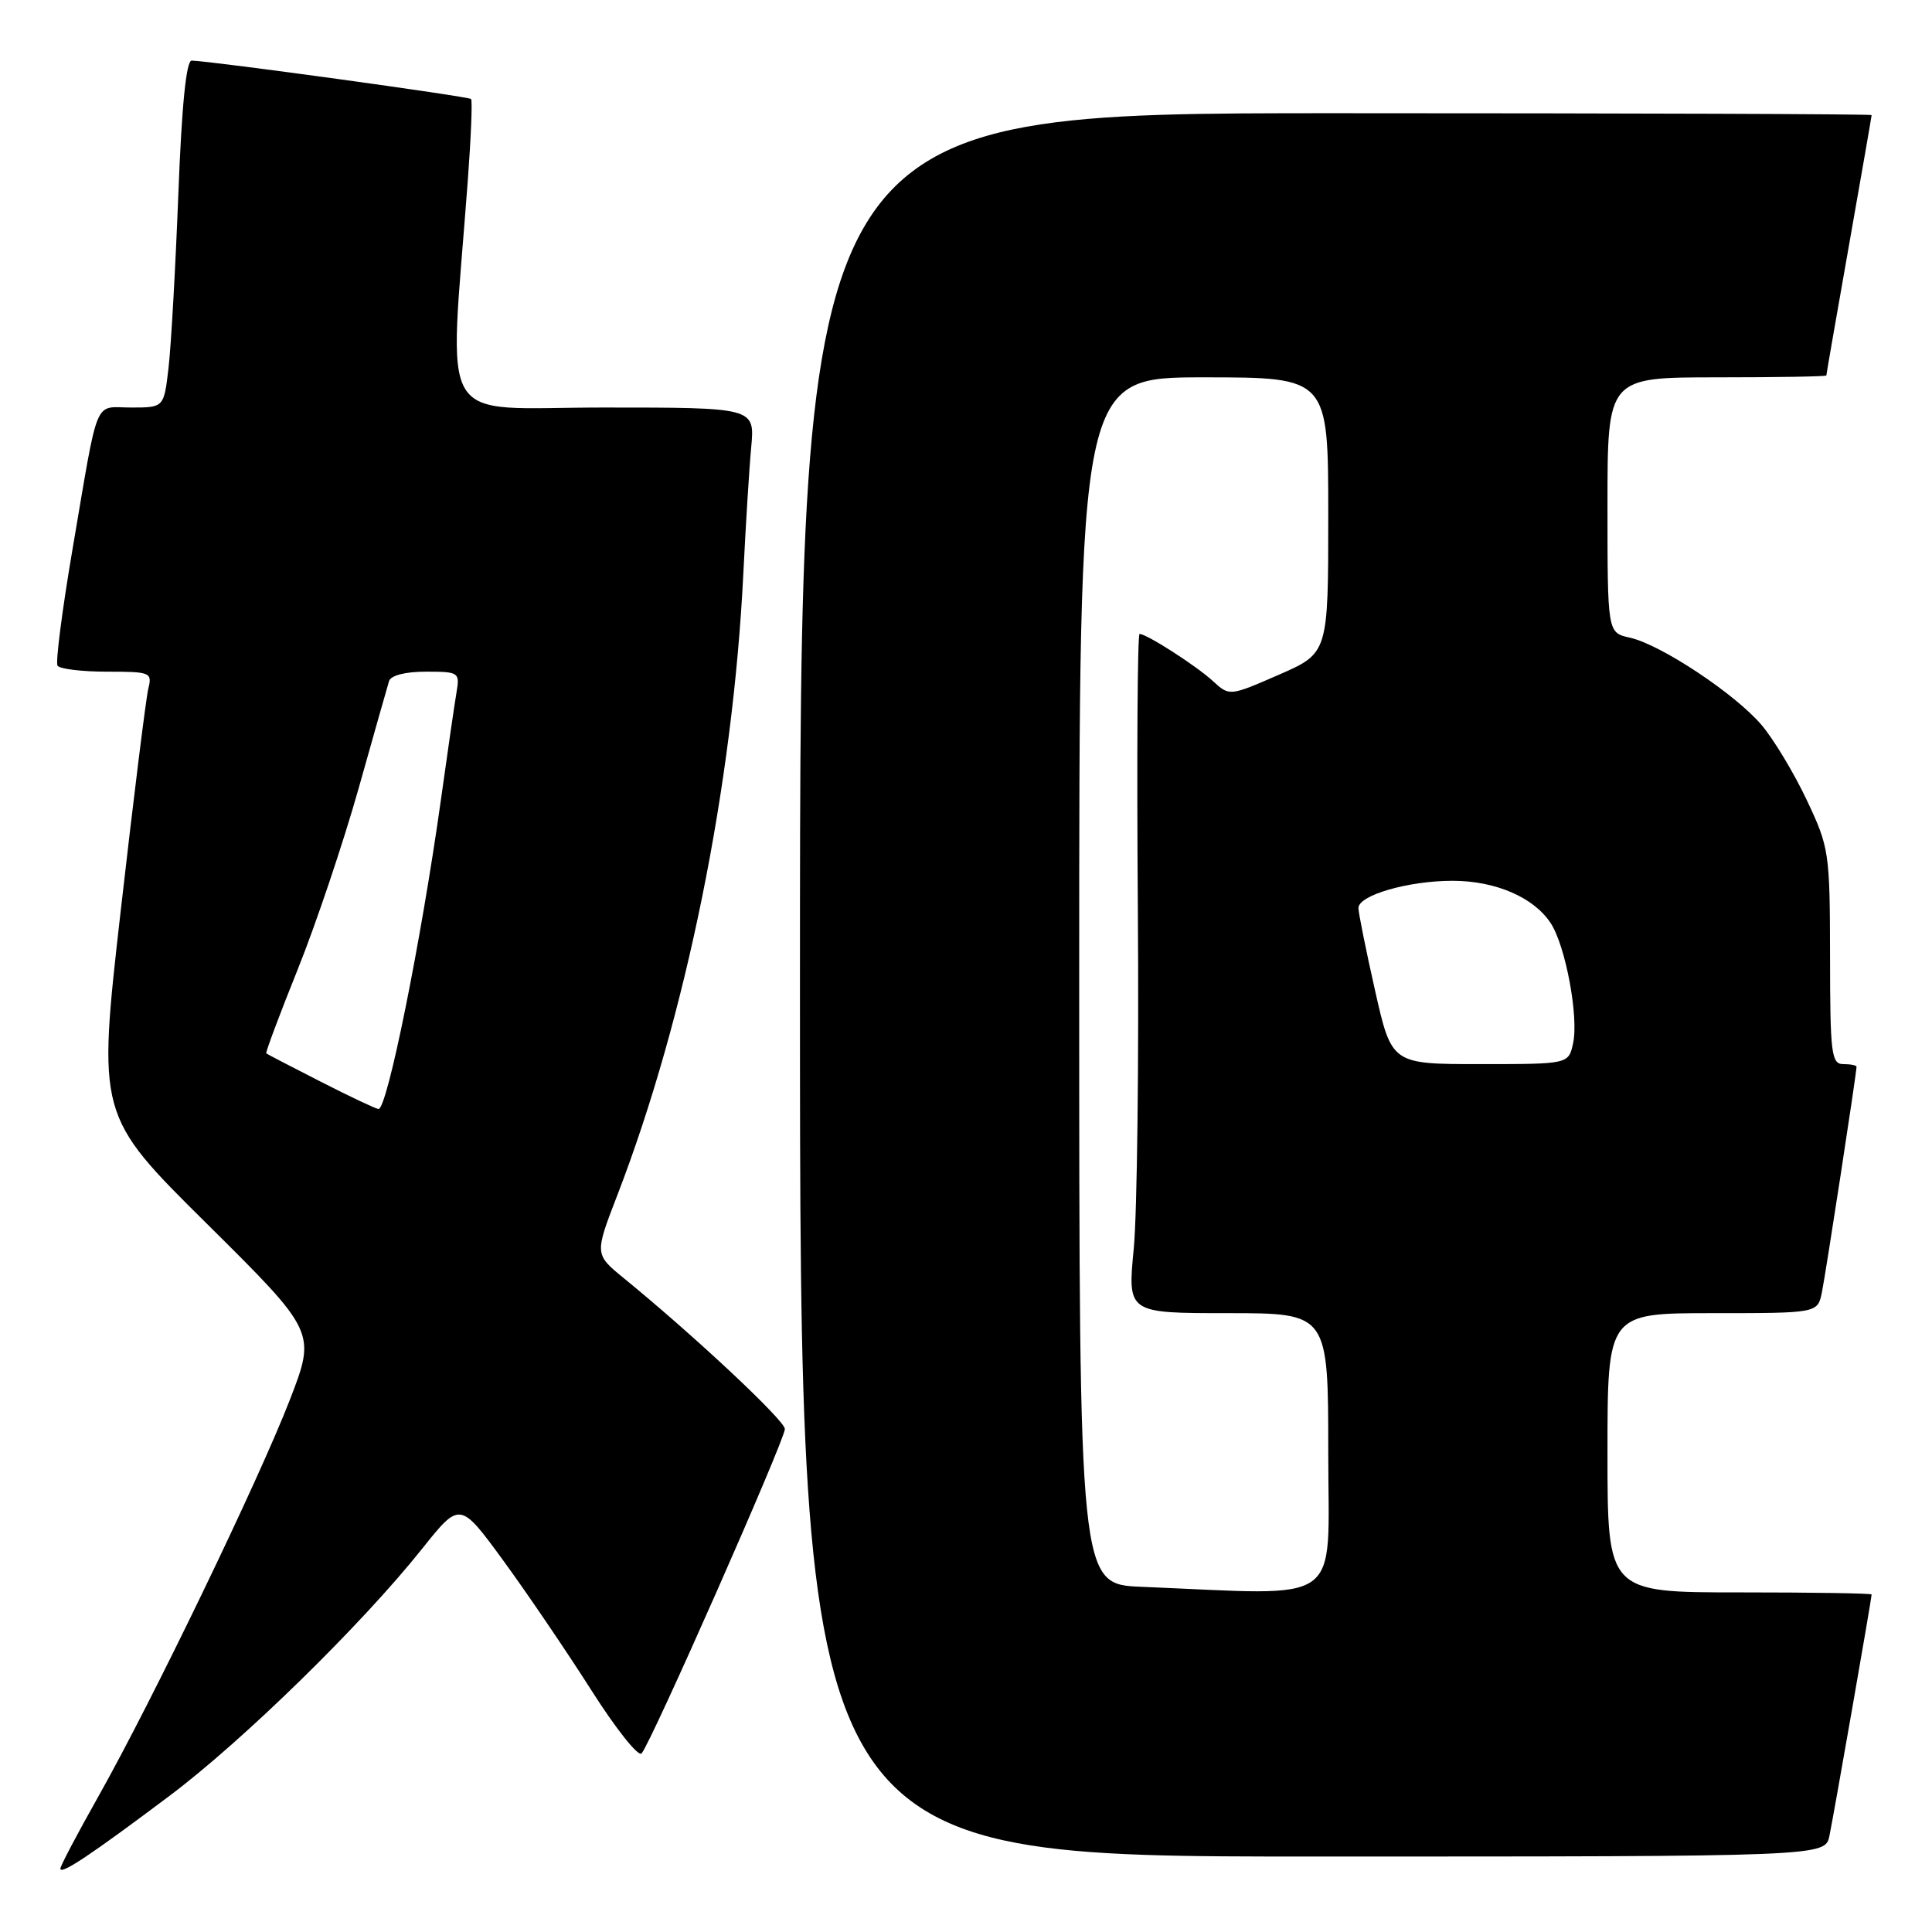 <?xml version="1.0" encoding="UTF-8" standalone="no"?>
<!DOCTYPE svg PUBLIC "-//W3C//DTD SVG 1.1//EN" "http://www.w3.org/Graphics/SVG/1.1/DTD/svg11.dtd" >
<svg xmlns="http://www.w3.org/2000/svg" xmlns:xlink="http://www.w3.org/1999/xlink" version="1.1" viewBox="0 0 256 256">
 <g >
 <path fill="currentColor"
d=" M 22.50 237.93 C 32.26 230.59 47.95 215.24 55.94 205.21 C 60.95 198.93 60.95 198.93 66.73 206.84 C 69.90 211.19 75.13 218.89 78.36 223.97 C 81.58 229.04 84.57 232.81 85.01 232.34 C 86.20 231.10 104.00 190.79 104.00 189.35 C 104.00 188.23 91.99 176.98 82.64 169.35 C 78.78 166.19 78.78 166.19 81.81 158.34 C 90.89 134.79 97.13 103.97 98.50 75.91 C 98.81 69.64 99.27 62.14 99.54 59.25 C 100.02 54.00 100.02 54.00 79.95 54.00 C 57.50 54.00 59.50 57.33 61.98 24.00 C 62.41 18.22 62.61 13.33 62.42 13.12 C 62.11 12.78 28.11 8.10 25.40 8.03 C 24.68 8.01 24.08 13.94 23.63 25.75 C 23.25 35.51 22.67 45.86 22.33 48.75 C 21.72 54.00 21.72 54.00 17.38 54.00 C 12.35 54.00 13.14 52.08 9.58 72.95 C 8.23 80.89 7.35 87.75 7.62 88.20 C 7.89 88.64 10.84 89.00 14.17 89.00 C 19.94 89.00 20.19 89.10 19.65 91.25 C 19.35 92.49 17.70 105.71 16.00 120.64 C 12.91 147.79 12.91 147.79 27.40 162.14 C 41.88 176.50 41.88 176.50 38.40 185.50 C 34.26 196.18 20.14 225.43 13.04 238.03 C 10.27 242.94 8.00 247.25 8.00 247.60 C 8.00 248.48 12.05 245.78 22.50 237.93 Z  M 242.41 243.25 C 242.98 240.51 248.00 211.80 248.00 211.28 C 248.00 211.12 240.12 211.00 230.50 211.00 C 213.00 211.00 213.00 211.00 213.00 192.50 C 213.00 174.00 213.00 174.00 226.92 174.00 C 240.84 174.00 240.84 174.00 241.41 171.25 C 241.92 168.75 246.00 142.19 246.00 141.35 C 246.00 141.16 245.21 141.00 244.25 141.00 C 242.67 141.00 242.50 139.65 242.49 126.75 C 242.47 112.93 242.38 112.30 239.40 106.00 C 237.71 102.42 235.02 97.96 233.43 96.08 C 229.93 91.95 220.04 85.39 215.95 84.49 C 213.00 83.84 213.00 83.84 213.00 66.92 C 213.00 50.00 213.00 50.00 227.50 50.00 C 235.47 50.00 242.00 49.89 242.00 49.75 C 242.00 49.61 243.35 41.85 245.00 32.50 C 246.65 23.15 248.00 15.39 248.00 15.25 C 248.00 15.11 216.05 15.00 177.00 15.00 C 106.00 15.00 106.00 15.00 106.00 130.50 C 106.00 246.00 106.00 246.00 173.92 246.00 C 241.84 246.00 241.84 246.00 242.41 243.25 Z  M 42.50 143.33 C 38.65 141.37 35.40 139.68 35.28 139.58 C 35.16 139.47 37.03 134.47 39.45 128.45 C 41.87 122.43 45.49 111.65 47.51 104.50 C 49.52 97.35 51.34 90.94 51.55 90.25 C 51.79 89.49 53.71 89.00 56.44 89.00 C 60.81 89.00 60.94 89.09 60.49 91.75 C 60.23 93.26 59.30 99.67 58.42 106.00 C 55.78 124.82 51.30 147.04 50.15 146.95 C 49.79 146.92 46.35 145.30 42.50 143.33 Z  M 151.25 210.26 C 143.00 209.92 143.00 209.92 143.00 129.96 C 143.00 50.00 143.00 50.00 159.50 50.00 C 176.00 50.00 176.00 50.00 176.00 68.28 C 176.00 86.55 176.00 86.55 169.45 89.41 C 162.91 92.26 162.91 92.26 160.70 90.23 C 158.51 88.22 151.96 84.01 151.00 84.00 C 150.72 84.00 150.62 100.39 150.77 120.43 C 150.92 140.47 150.68 160.72 150.23 165.43 C 149.40 174.00 149.40 174.00 162.70 174.00 C 176.00 174.00 176.00 174.00 176.00 192.50 C 176.00 213.13 178.46 211.37 151.25 210.26 Z  M 182.20 131.24 C 180.99 125.87 180.00 120.96 180.00 120.32 C 180.00 118.62 186.61 116.71 192.47 116.71 C 198.16 116.71 203.24 118.90 205.48 122.33 C 207.45 125.34 209.21 134.77 208.44 138.25 C 207.84 141.00 207.84 141.00 196.12 141.00 C 184.40 141.00 184.40 141.00 182.20 131.24 Z "/>
</g>
</svg>